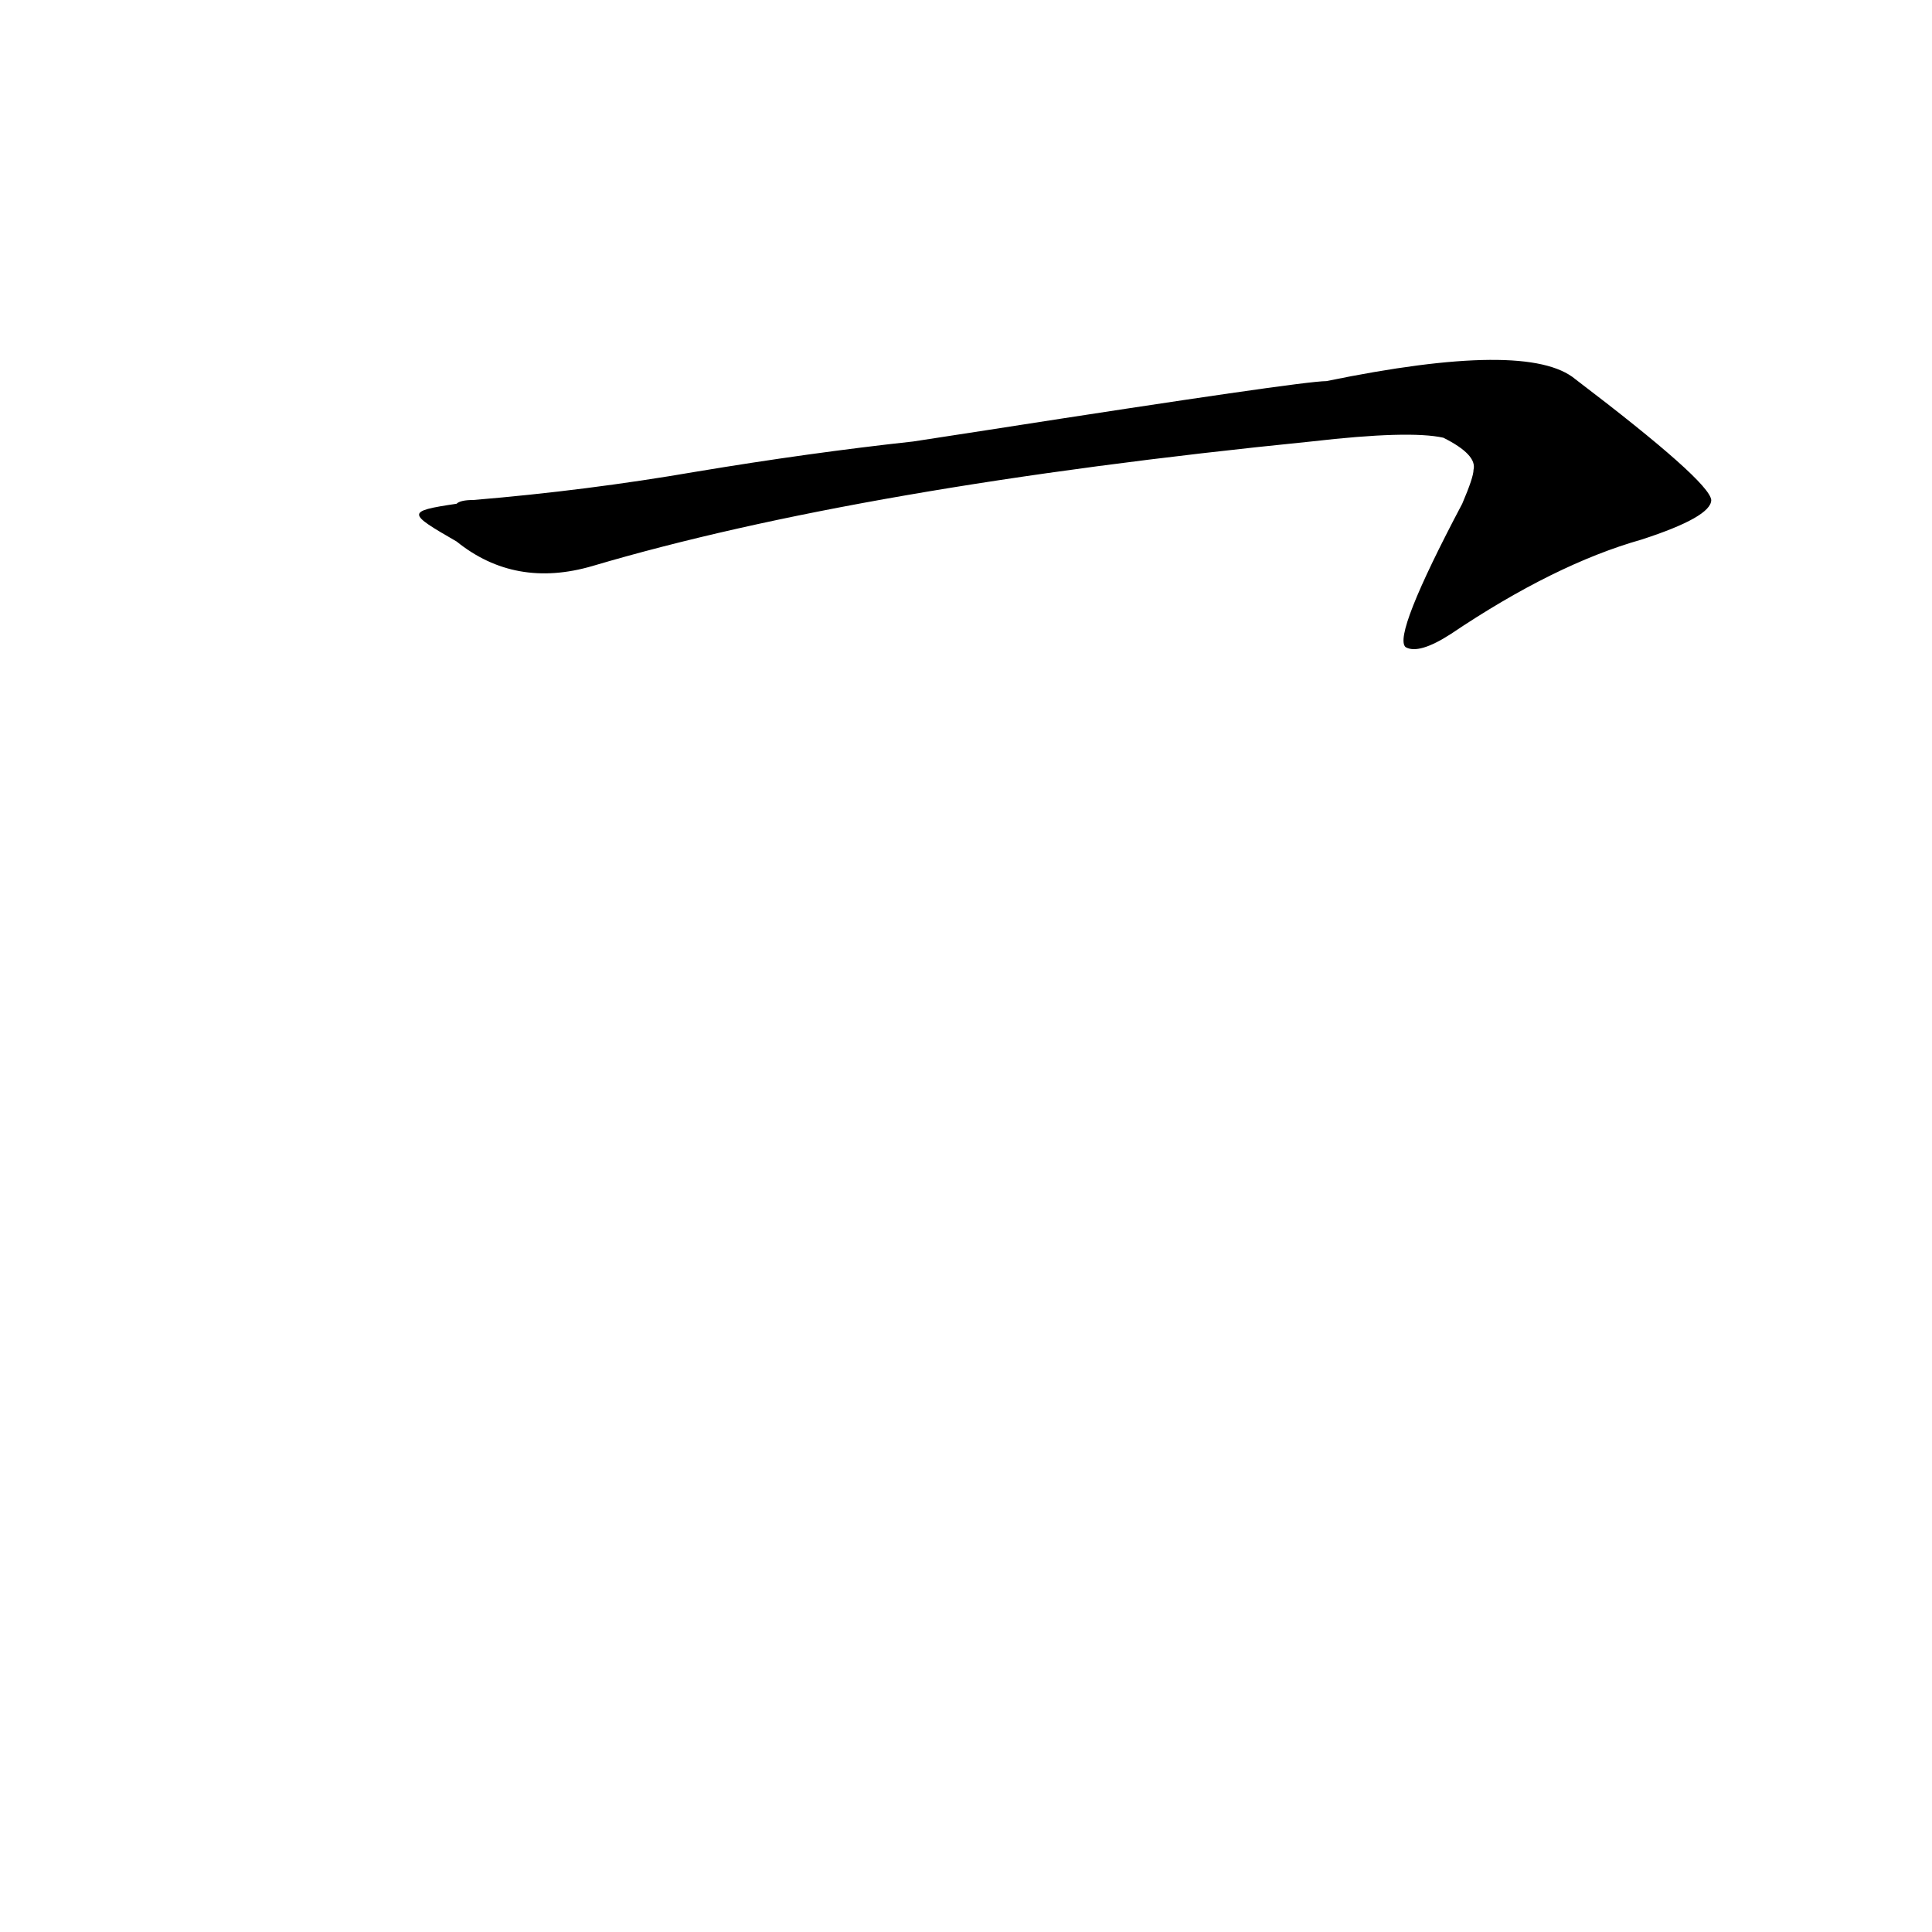 <?xml version='1.0' encoding='utf-8'?>
<svg xmlns="http://www.w3.org/2000/svg" version="1.1" viewBox="0 0 1024 1024"><g transform="scale(1, -1) translate(0, -900)"><path d="M 242 613 Q 273 588 314 600 Q 456 642 695 666 Q 747 672 765 668 Q 783 659 781 651 Q 781 647 775 633 Q 738 563 745 557 Q 752 553 769 564 Q 824 601 870 614 Q 907 626 907 635 Q 906 645 835 699 Q 810 720 703 698 Q 690 698 523 672 L 484 666 Q 429 660 369 650 Q 311 640 251 635 Q 244 635 242 633 C 215 629 216 628 242 613 Z" fill="black" /></g></svg>